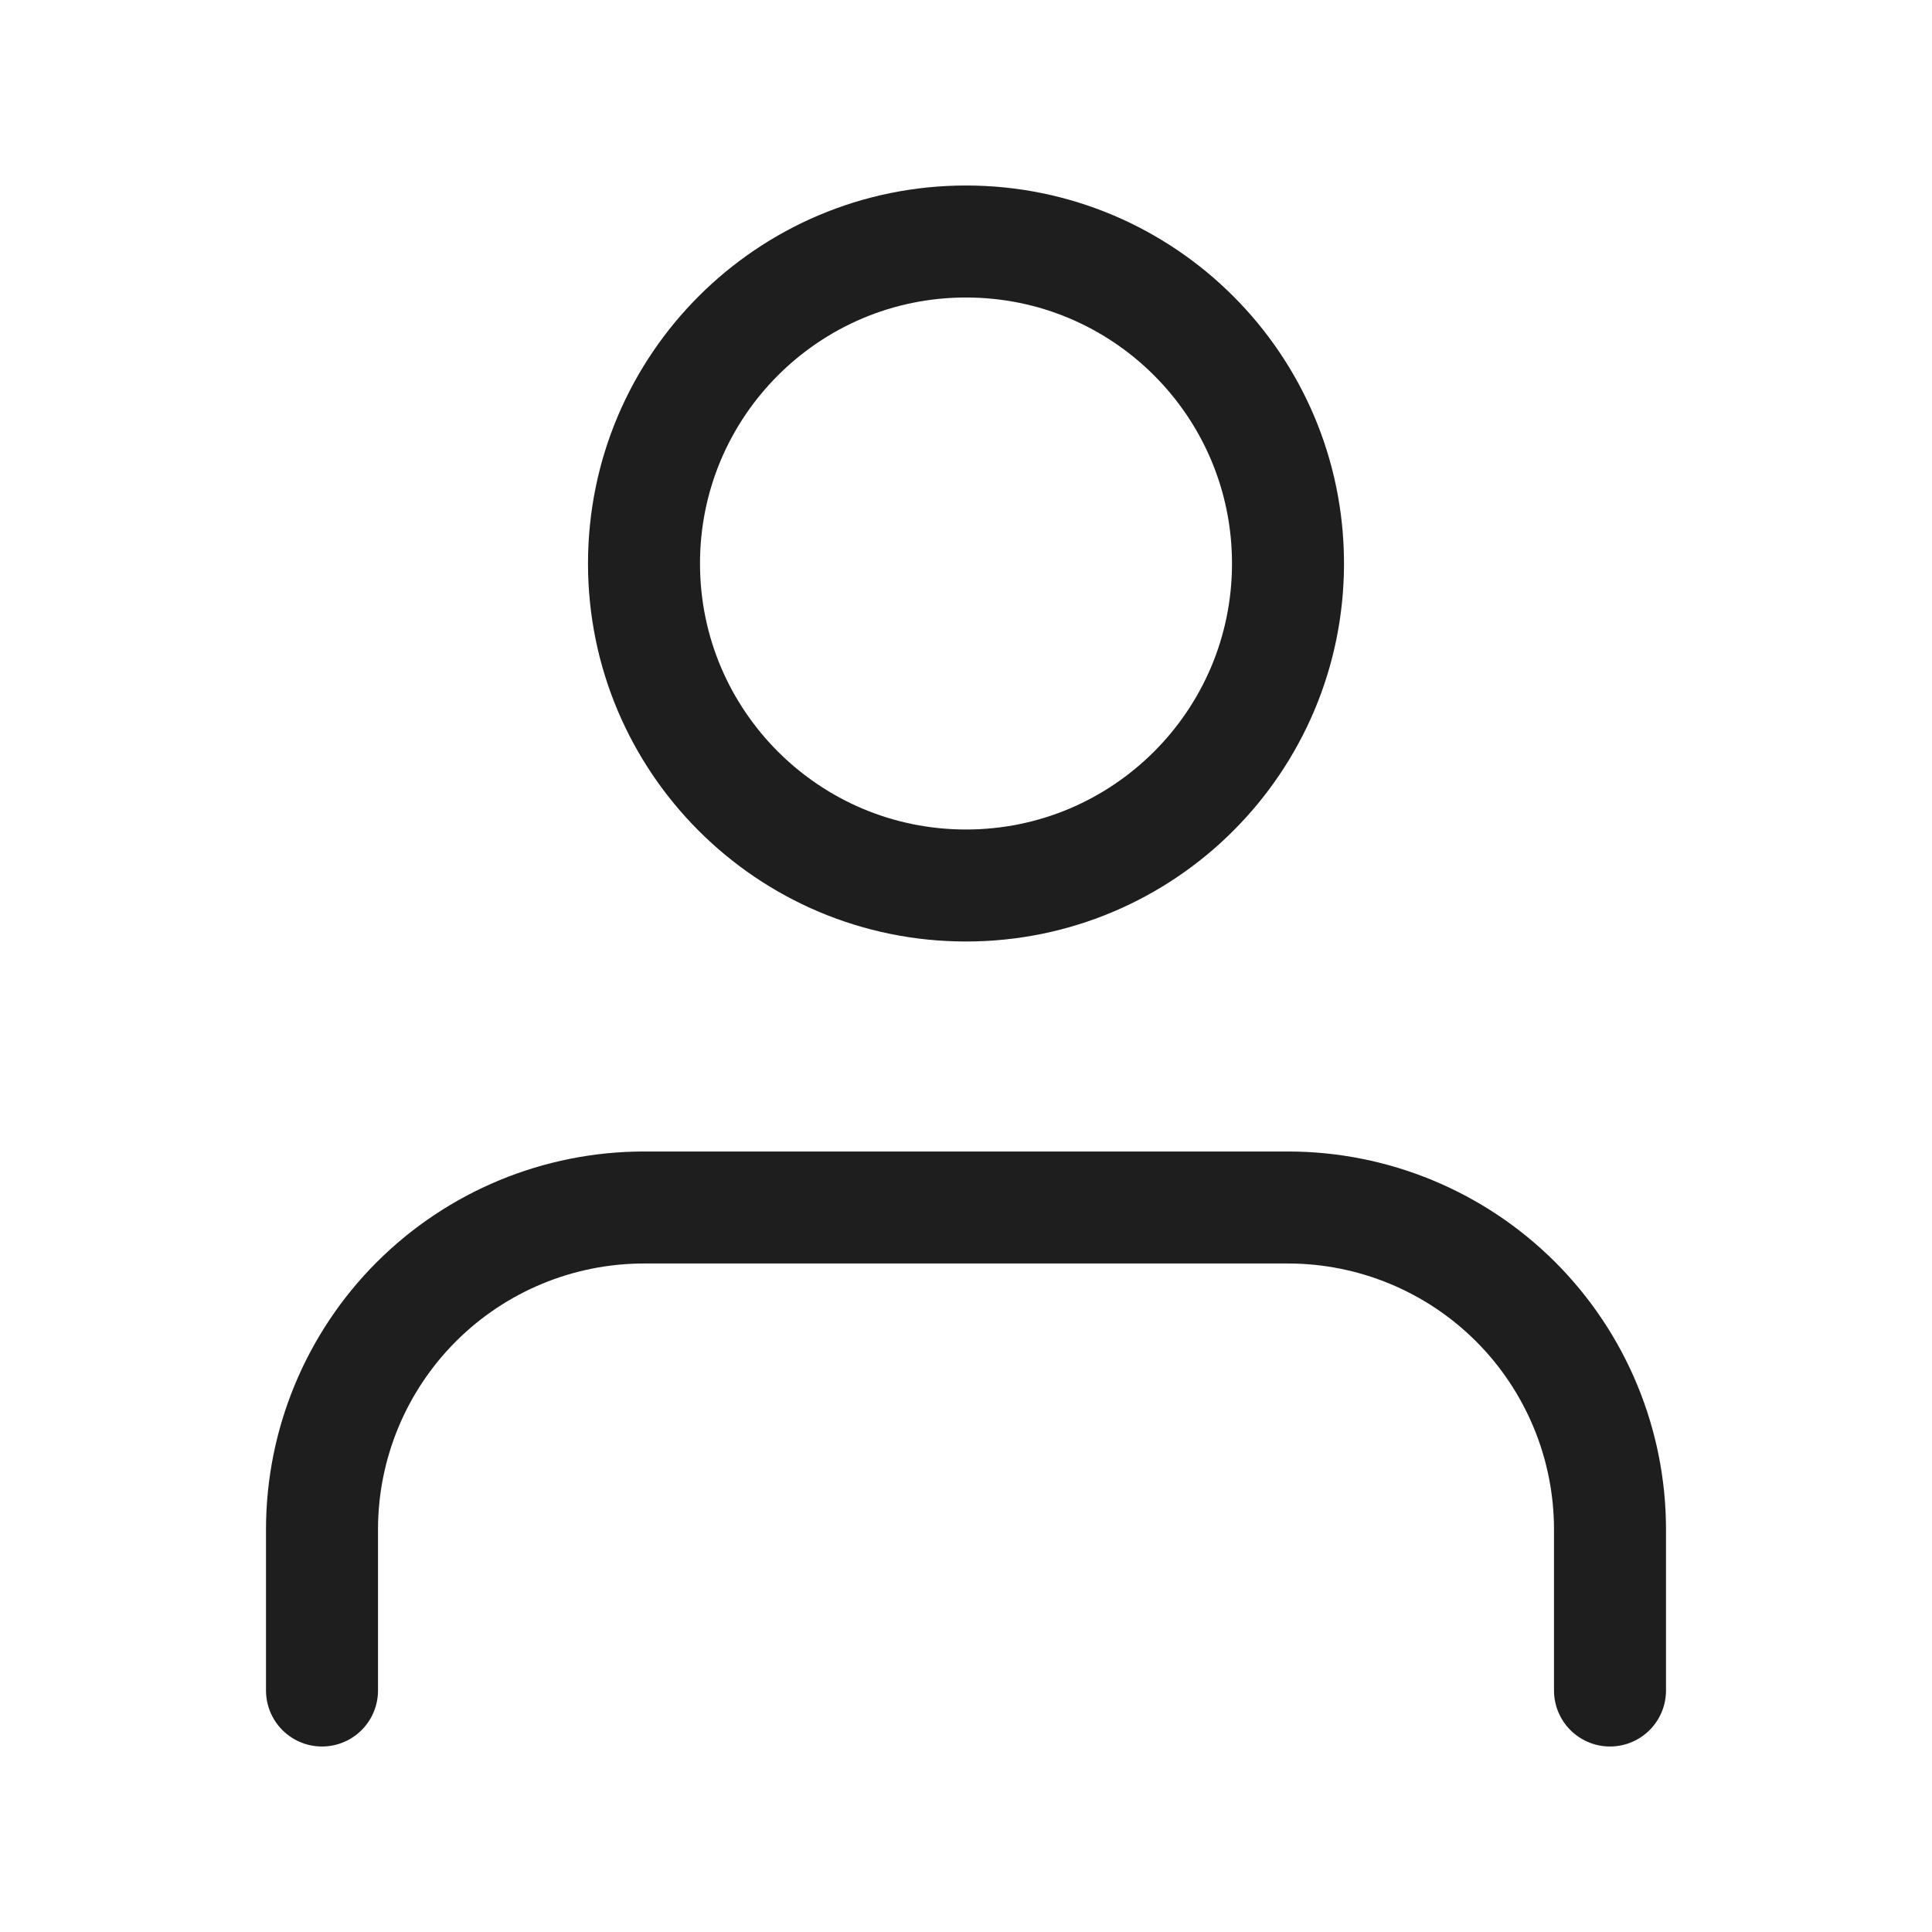 <svg width="69" height="69" viewBox="0 0 69 69" fill="none" xmlns="http://www.w3.org/2000/svg">
<path d="M57.5 60.375V54.625C57.5 51.575 56.288 48.65 54.132 46.493C51.975 44.337 49.05 43.125 46 43.125H23C19.95 43.125 17.025 44.337 14.868 46.493C12.712 48.65 11.5 51.575 11.5 54.625V60.375M46 20.125C46 26.476 40.851 31.625 34.5 31.625C28.149 31.625 23 26.476 23 20.125C23 13.774 28.149 8.625 34.5 8.625C40.851 8.625 46 13.774 46 20.125Z" stroke="#1E1E1E" stroke-width="4" stroke-linecap="round" stroke-linejoin="round"/>
</svg>
